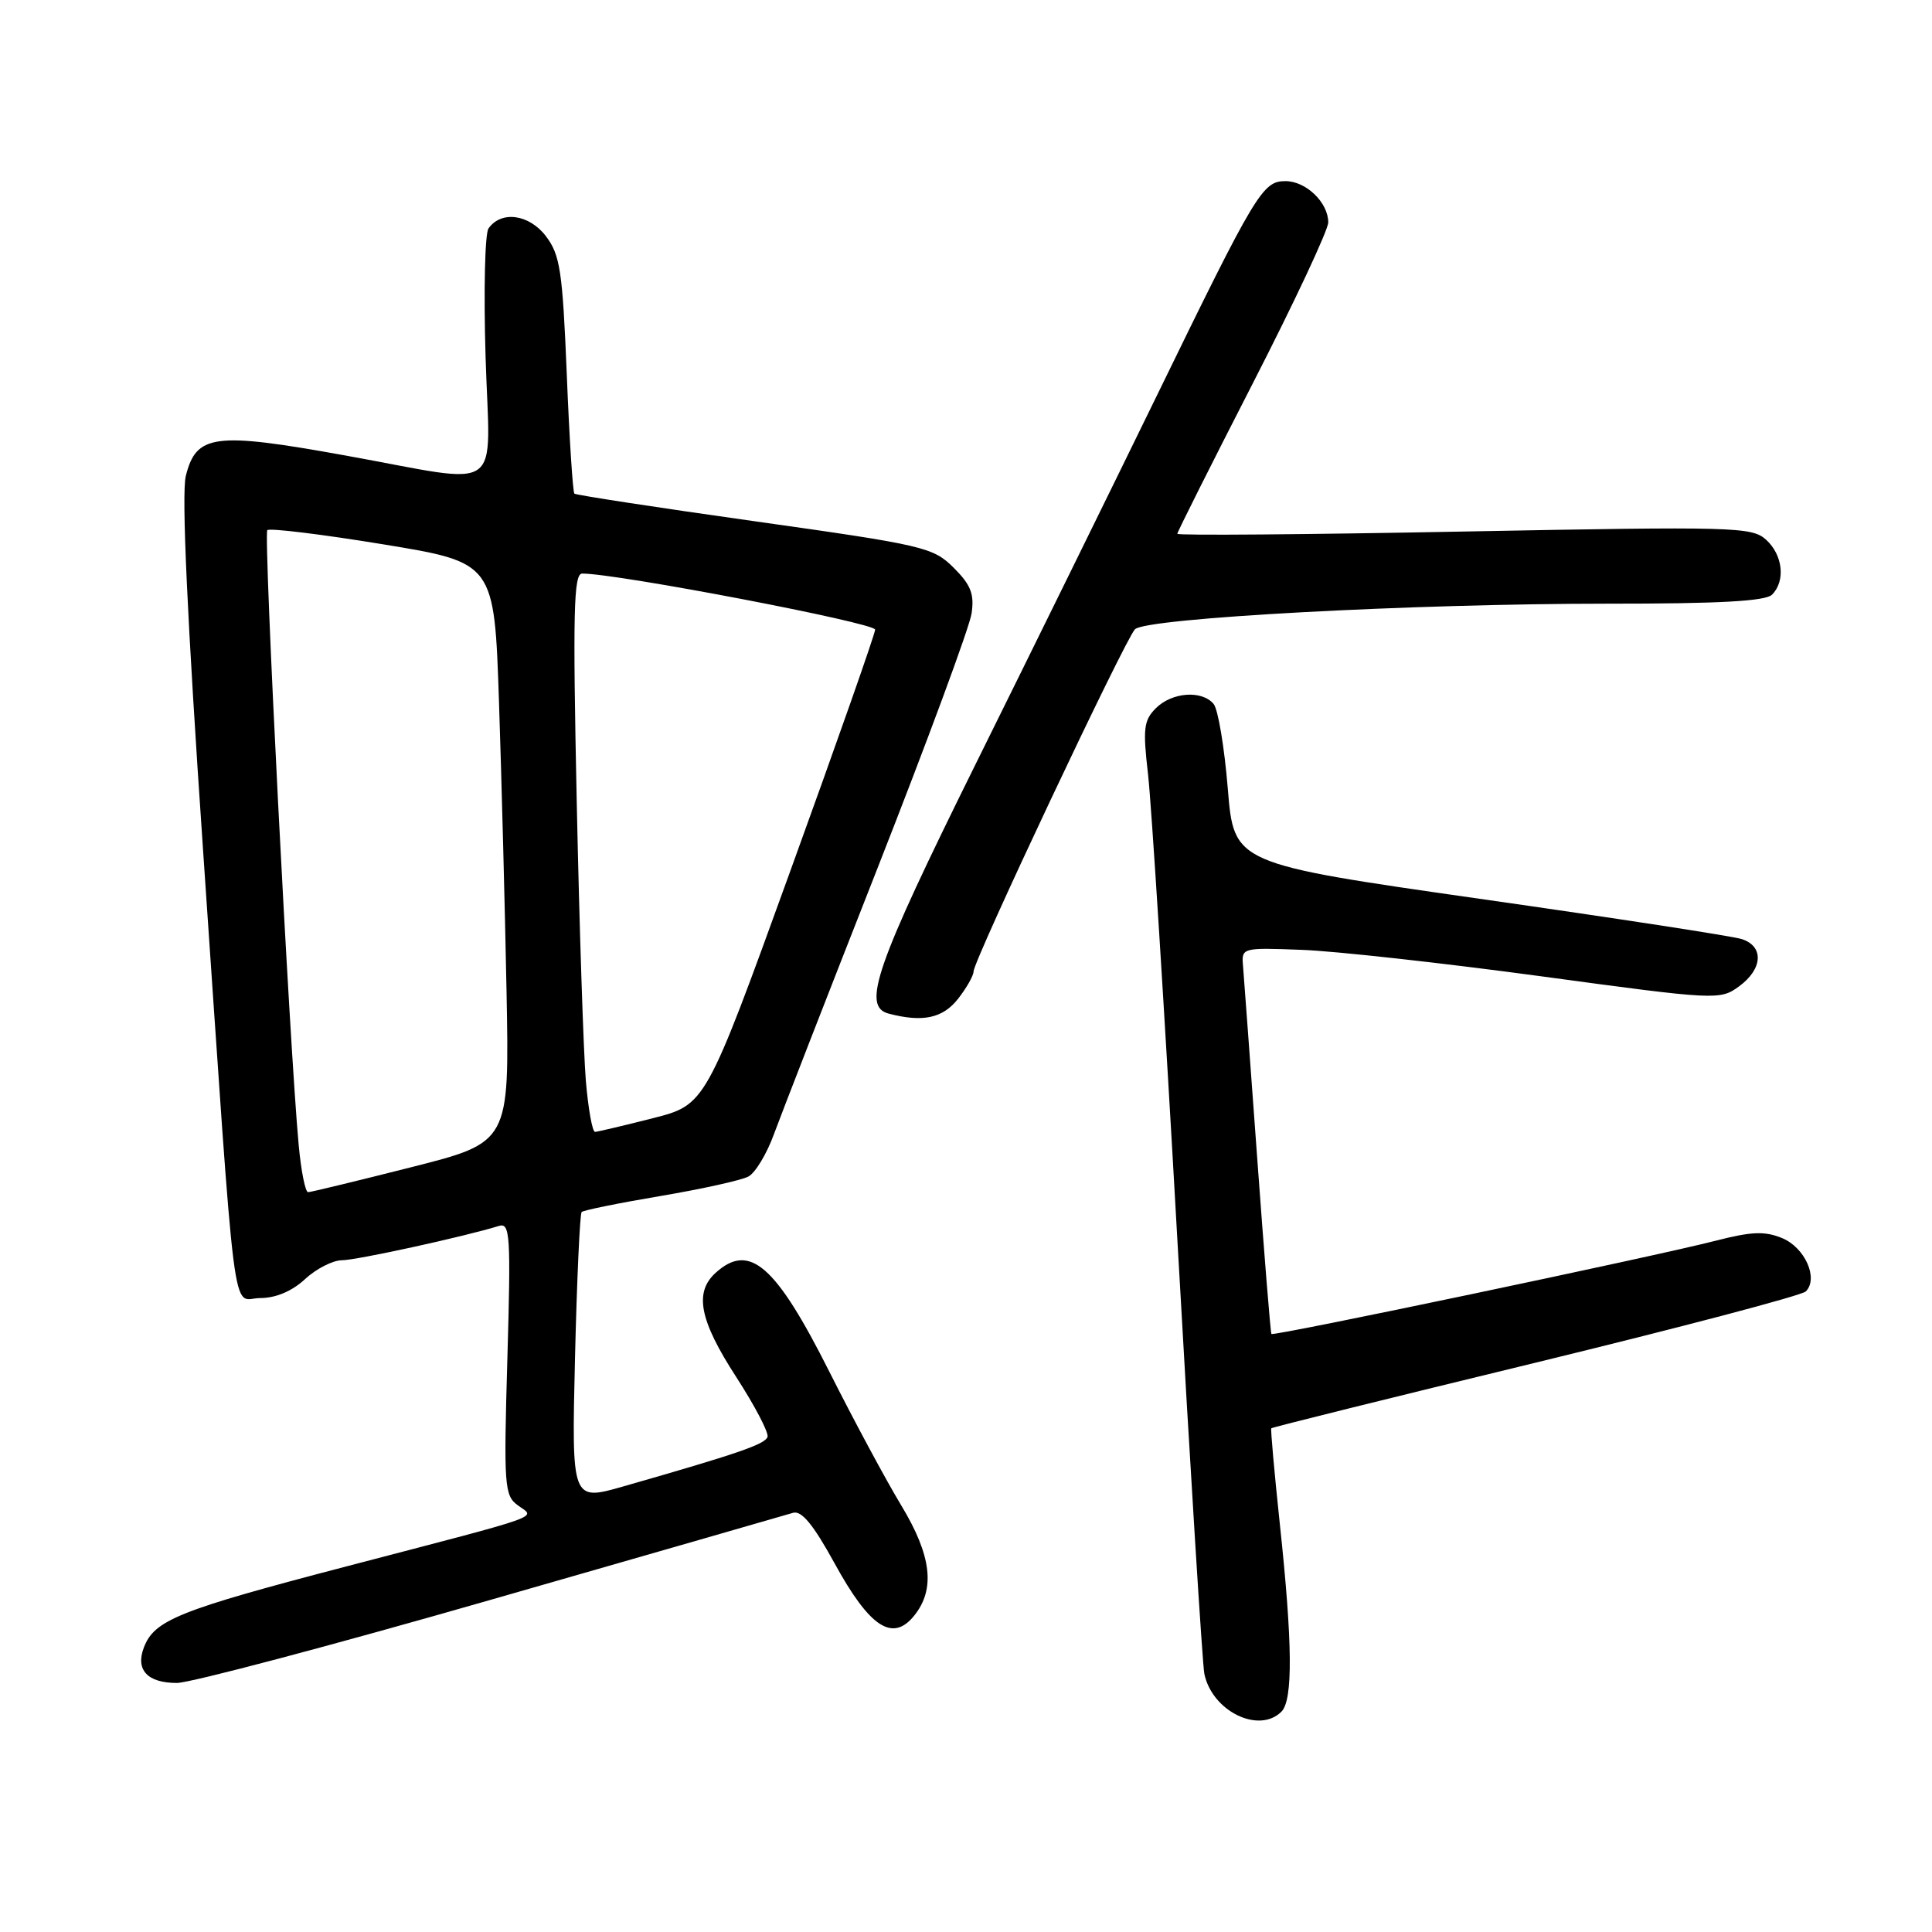 <?xml version="1.0" encoding="UTF-8" standalone="no"?>
<!DOCTYPE svg PUBLIC "-//W3C//DTD SVG 1.1//EN" "http://www.w3.org/Graphics/SVG/1.1/DTD/svg11.dtd" >
<svg xmlns="http://www.w3.org/2000/svg" xmlns:xlink="http://www.w3.org/1999/xlink" version="1.1" viewBox="0 0 256 256">
 <g >
 <path fill="currentColor"
d=" M 169.80 226.80 C 171.34 225.26 171.27 217.71 169.59 202.00 C 168.86 195.12 168.35 189.39 168.45 189.26 C 168.56 189.12 184.32 185.21 203.48 180.56 C 222.63 175.90 238.74 171.66 239.28 171.12 C 240.99 169.41 239.17 165.31 236.15 164.06 C 233.85 163.11 232.10 163.18 227.39 164.39 C 219.40 166.45 168.74 177.09 168.47 176.76 C 168.35 176.62 167.51 166.15 166.59 153.50 C 165.67 140.85 164.82 129.39 164.71 128.03 C 164.50 125.57 164.53 125.56 172.50 125.86 C 176.90 126.02 191.16 127.60 204.18 129.36 C 227.47 132.52 227.91 132.54 230.43 130.70 C 233.59 128.40 233.76 125.38 230.78 124.43 C 229.56 124.04 213.93 121.64 196.03 119.09 C 163.50 114.44 163.50 114.44 162.69 104.50 C 162.24 99.03 161.40 93.98 160.81 93.28 C 159.27 91.42 155.29 91.71 153.16 93.84 C 151.55 95.45 151.42 96.55 152.12 102.59 C 152.56 106.39 154.32 134.25 156.02 164.50 C 157.72 194.75 159.33 220.52 159.58 221.78 C 160.60 226.74 166.81 229.79 169.80 226.80 Z  M 65.07 211.97 C 86.21 205.90 104.21 200.72 105.07 200.46 C 106.20 200.11 107.76 202.00 110.57 207.12 C 115.23 215.63 118.26 217.63 121.12 214.10 C 123.97 210.58 123.45 206.13 119.40 199.44 C 117.42 196.17 113.16 188.25 109.93 181.83 C 102.78 167.61 99.32 164.59 94.83 168.65 C 91.96 171.25 92.68 174.94 97.54 182.44 C 100.01 186.26 101.89 189.84 101.70 190.40 C 101.37 191.38 97.72 192.63 82.62 196.95 C 75.74 198.92 75.74 198.92 76.19 179.97 C 76.44 169.55 76.84 160.83 77.07 160.60 C 77.31 160.36 82.00 159.41 87.50 158.48 C 93.00 157.55 98.25 156.39 99.16 155.90 C 100.08 155.42 101.61 152.88 102.56 150.26 C 103.52 147.64 109.69 131.78 116.29 115.00 C 122.88 98.22 128.49 83.05 128.74 81.28 C 129.12 78.71 128.64 77.49 126.36 75.22 C 123.63 72.51 122.44 72.23 100.00 69.07 C 87.07 67.25 76.32 65.60 76.11 65.41 C 75.90 65.21 75.44 58.09 75.10 49.58 C 74.54 35.90 74.22 33.78 72.34 31.30 C 70.12 28.38 66.41 27.87 64.73 30.27 C 64.25 30.95 64.08 38.59 64.34 47.25 C 64.90 65.85 67.21 64.22 45.68 60.34 C 28.40 57.22 26.00 57.53 24.62 63.07 C 24.04 65.41 24.81 82.11 26.90 112.55 C 31.39 178.06 30.62 172.00 34.48 172.00 C 36.54 172.00 38.69 171.09 40.41 169.50 C 41.89 168.12 44.09 167.00 45.30 166.99 C 47.21 166.99 61.49 163.87 66.12 162.44 C 67.59 161.99 67.70 163.66 67.23 180.01 C 66.74 196.91 66.83 198.16 68.61 199.46 C 70.95 201.19 72.86 200.51 46.00 207.53 C 23.63 213.38 20.45 214.66 19.06 218.31 C 17.93 221.28 19.54 223.00 23.44 223.00 C 25.20 223.00 43.94 218.04 65.07 211.97 Z  M 126.93 132.37 C 128.07 130.92 129.00 129.28 129.00 128.73 C 129.00 127.27 149.08 84.71 150.39 83.38 C 151.88 81.89 187.05 79.99 213.05 79.99 C 227.71 80.00 233.94 79.66 234.80 78.80 C 236.62 76.98 236.24 73.53 234.01 71.51 C 232.13 69.81 229.80 69.75 194.01 70.43 C 173.10 70.83 156.00 70.97 156.00 70.73 C 156.00 70.50 160.50 61.53 166.00 50.80 C 171.50 40.07 176.00 30.47 176.00 29.47 C 176.00 26.84 173.06 24.00 170.33 24.00 C 167.29 24.00 166.43 25.45 153.25 52.50 C 147.35 64.60 136.56 86.55 129.26 101.28 C 116.02 128.02 114.15 133.37 117.75 134.31 C 122.26 135.49 124.91 134.93 126.93 132.37 Z  M 39.58 151.75 C 38.36 138.62 34.89 70.77 35.42 70.25 C 35.72 69.95 42.61 70.79 50.73 72.12 C 65.50 74.54 65.50 74.54 66.12 93.02 C 66.46 103.18 66.91 120.47 67.12 131.43 C 67.50 151.37 67.50 151.37 54.50 154.66 C 47.35 156.47 41.20 157.96 40.83 157.97 C 40.46 157.99 39.90 155.19 39.58 151.75 Z  M 77.63 143.25 C 77.32 139.54 76.77 122.89 76.42 106.25 C 75.89 81.10 76.01 76.00 77.14 76.00 C 81.78 75.99 115.99 82.54 115.96 83.43 C 115.94 84.02 110.88 98.42 104.71 115.44 C 93.50 146.39 93.50 146.39 86.50 148.17 C 82.65 149.15 79.21 149.96 78.85 149.98 C 78.49 149.99 77.95 146.96 77.63 143.25 Z "/>
</g>
</svg>